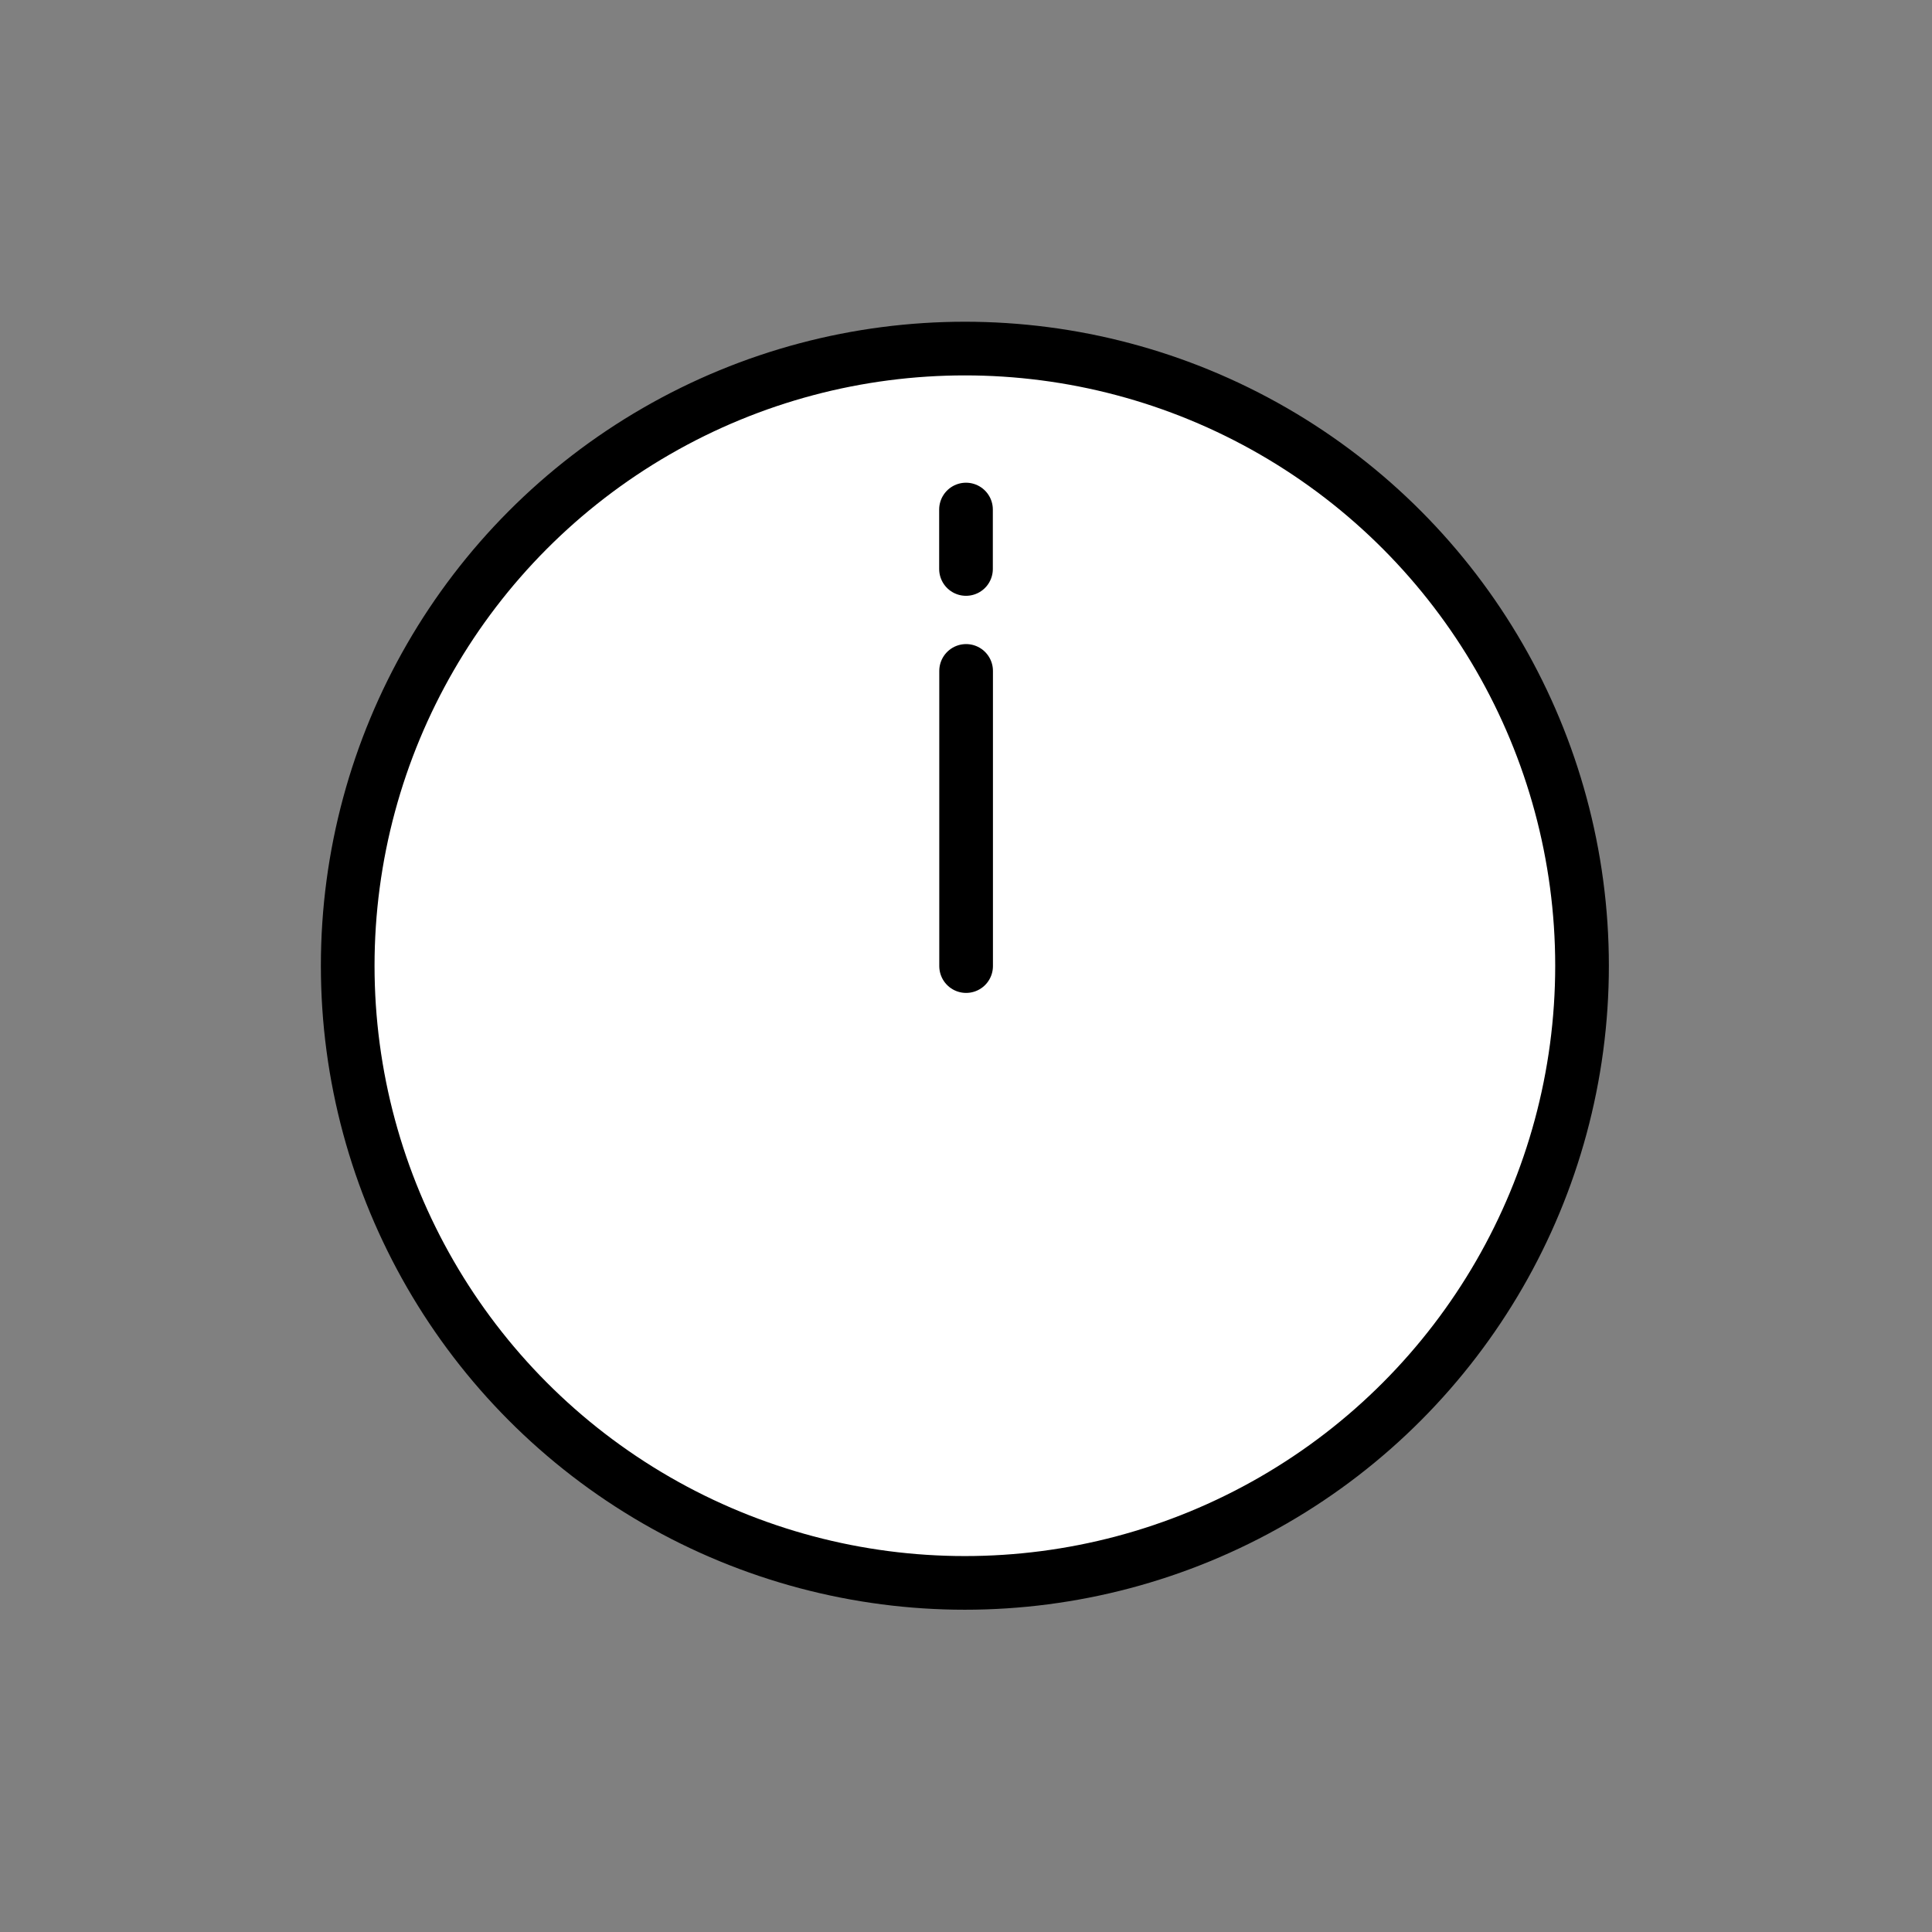 <svg xmlns="http://www.w3.org/2000/svg" viewBox="0 0 72 72"><rect x="0" y="0" width="72" height="72" fill="#808080" stroke="none"/><g fill="#FFF"><circle cx="35.958" cy="35.99" r="23"/><path d="M36.004 36.003v-11M36 18.989v2.215"/></g><g fill="none" stroke="#000" stroke-linecap="round" stroke-linejoin="round" stroke-miterlimit="10" stroke-width="2"><circle cx="35.958" cy="35.99" r="23"/><path d="M36.004 36.003v-11M36 18.989v2.215"/></g></svg>